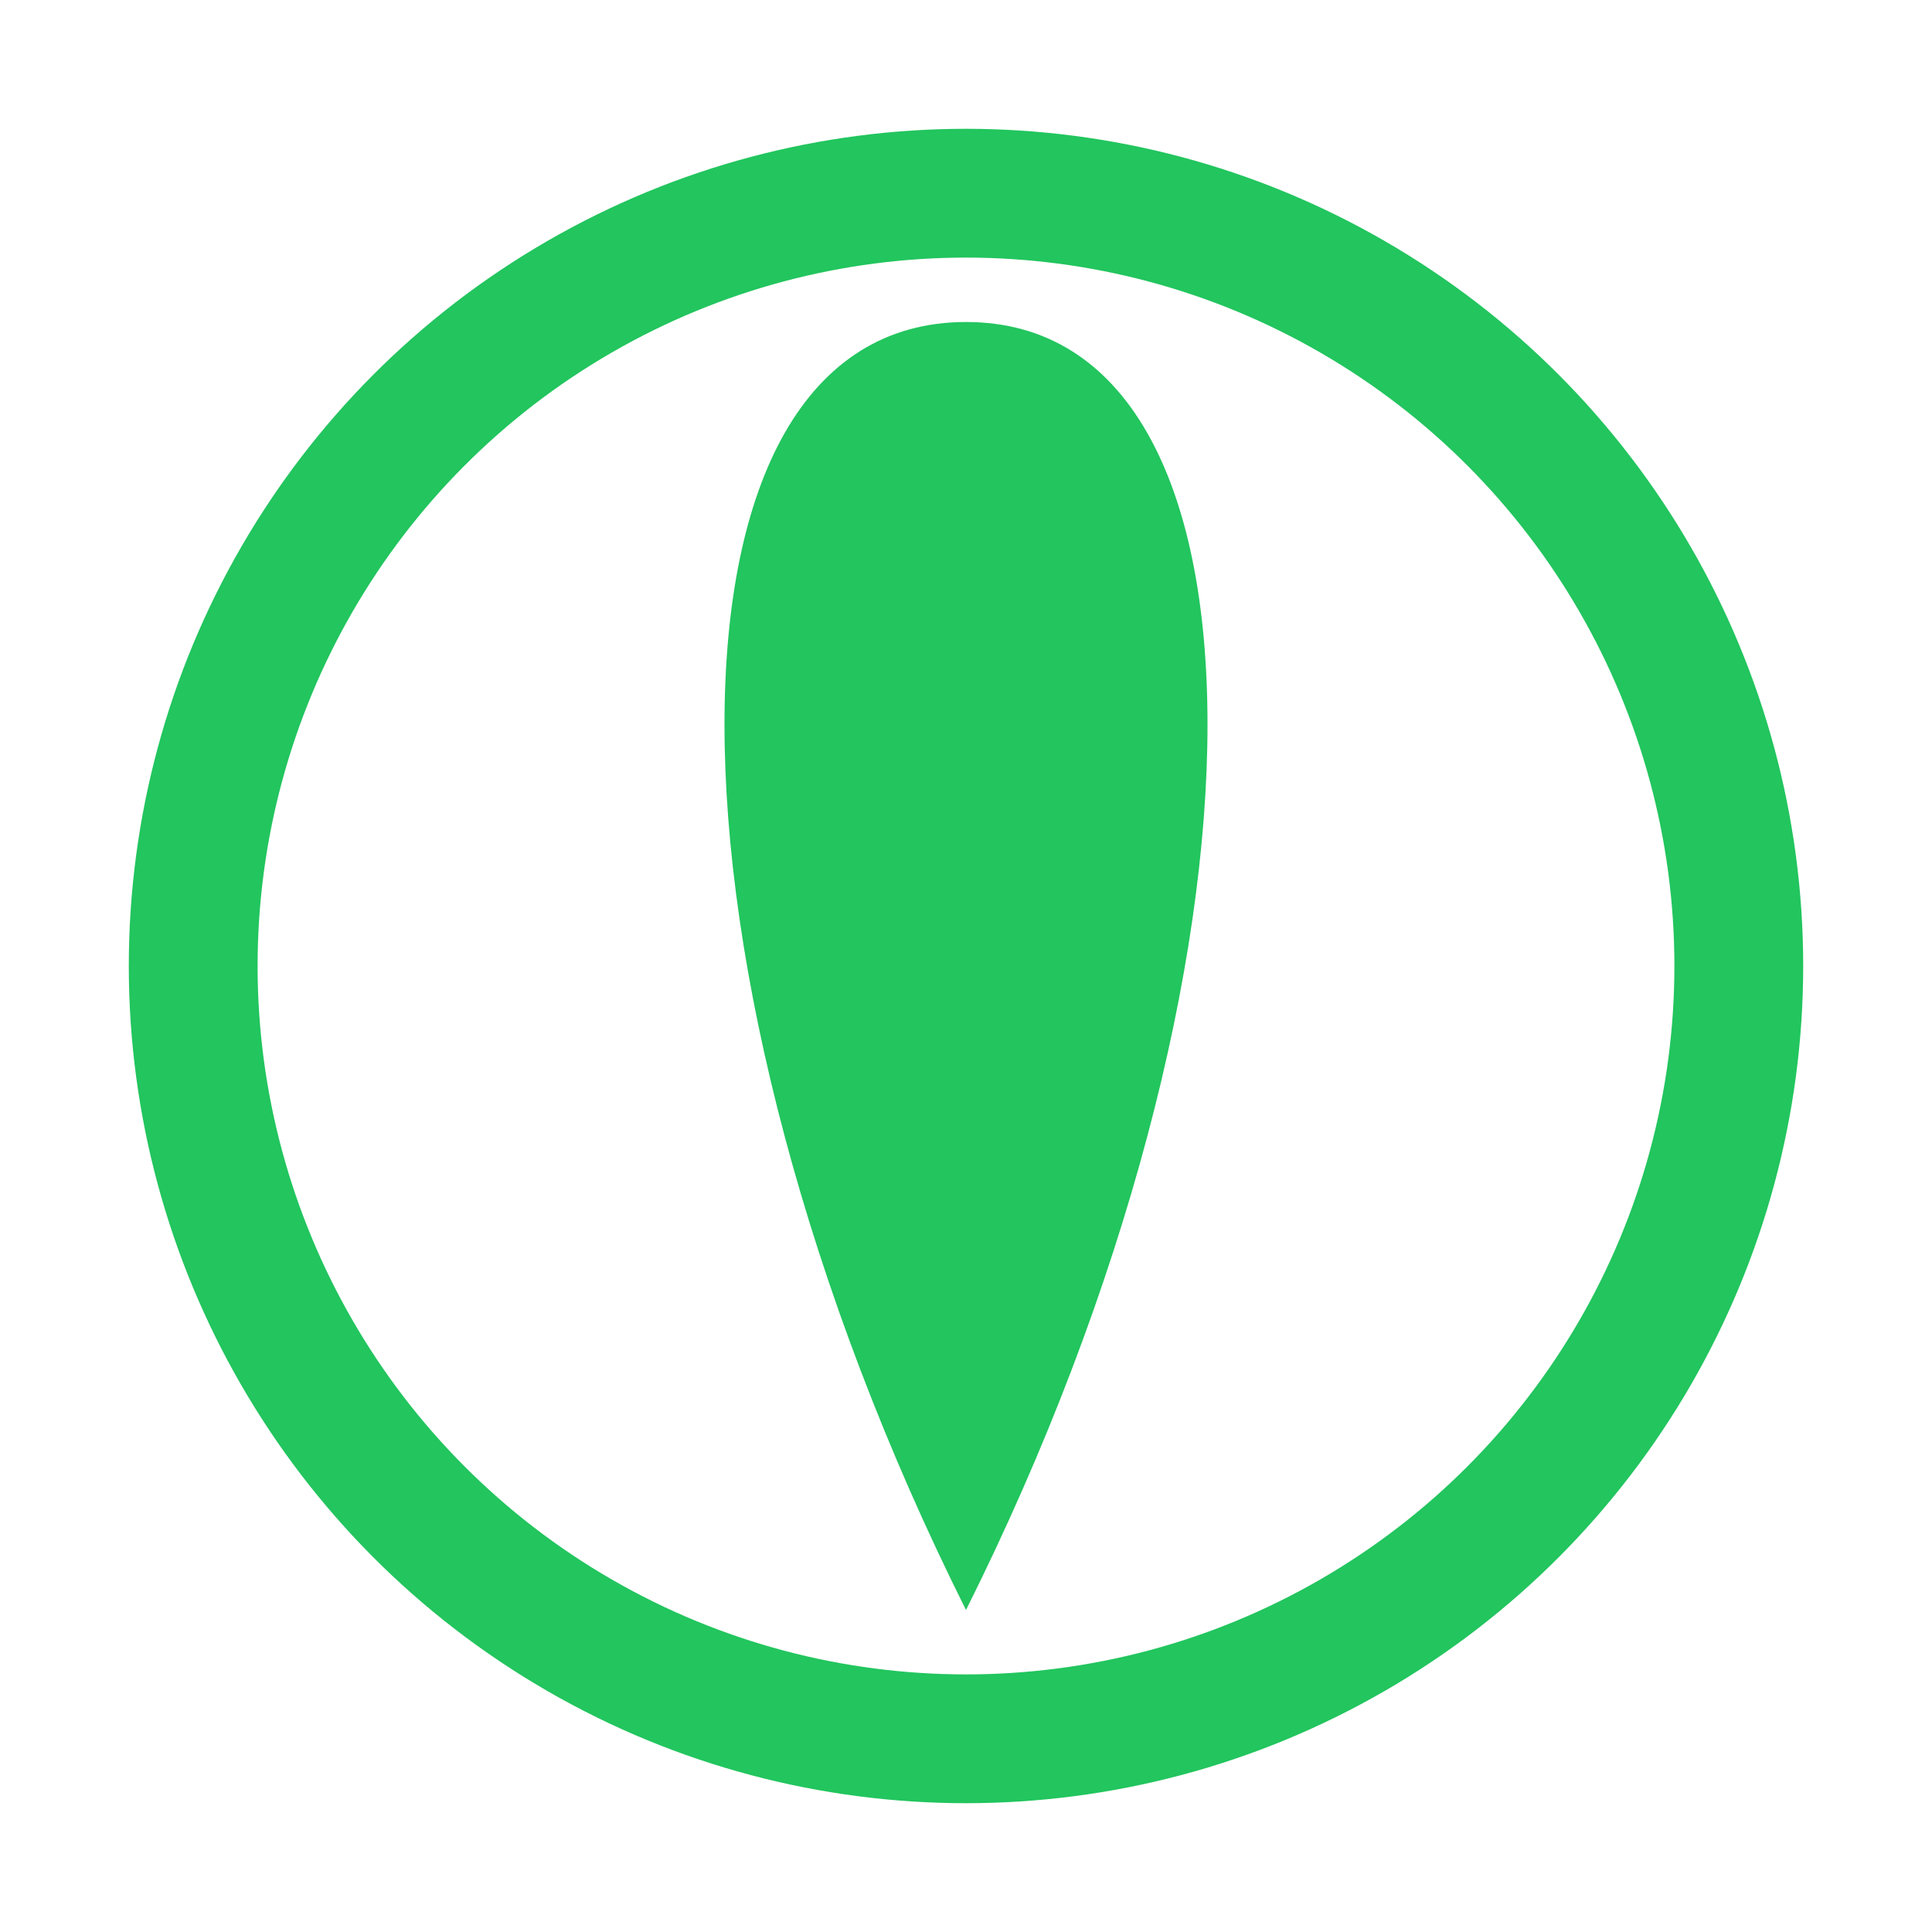 <svg width="30" height="30" viewBox="0 0 30 30" fill="none" xmlns="http://www.w3.org/2000/svg">
    <path d="M15 5C20 5 20 15 15 25C10 15 10 5 15 5Z" fill="#22C55E"/>
    <circle cx="15" cy="15" r="12" stroke="#22C55E" stroke-width="2" fill="none"/>
</svg> 